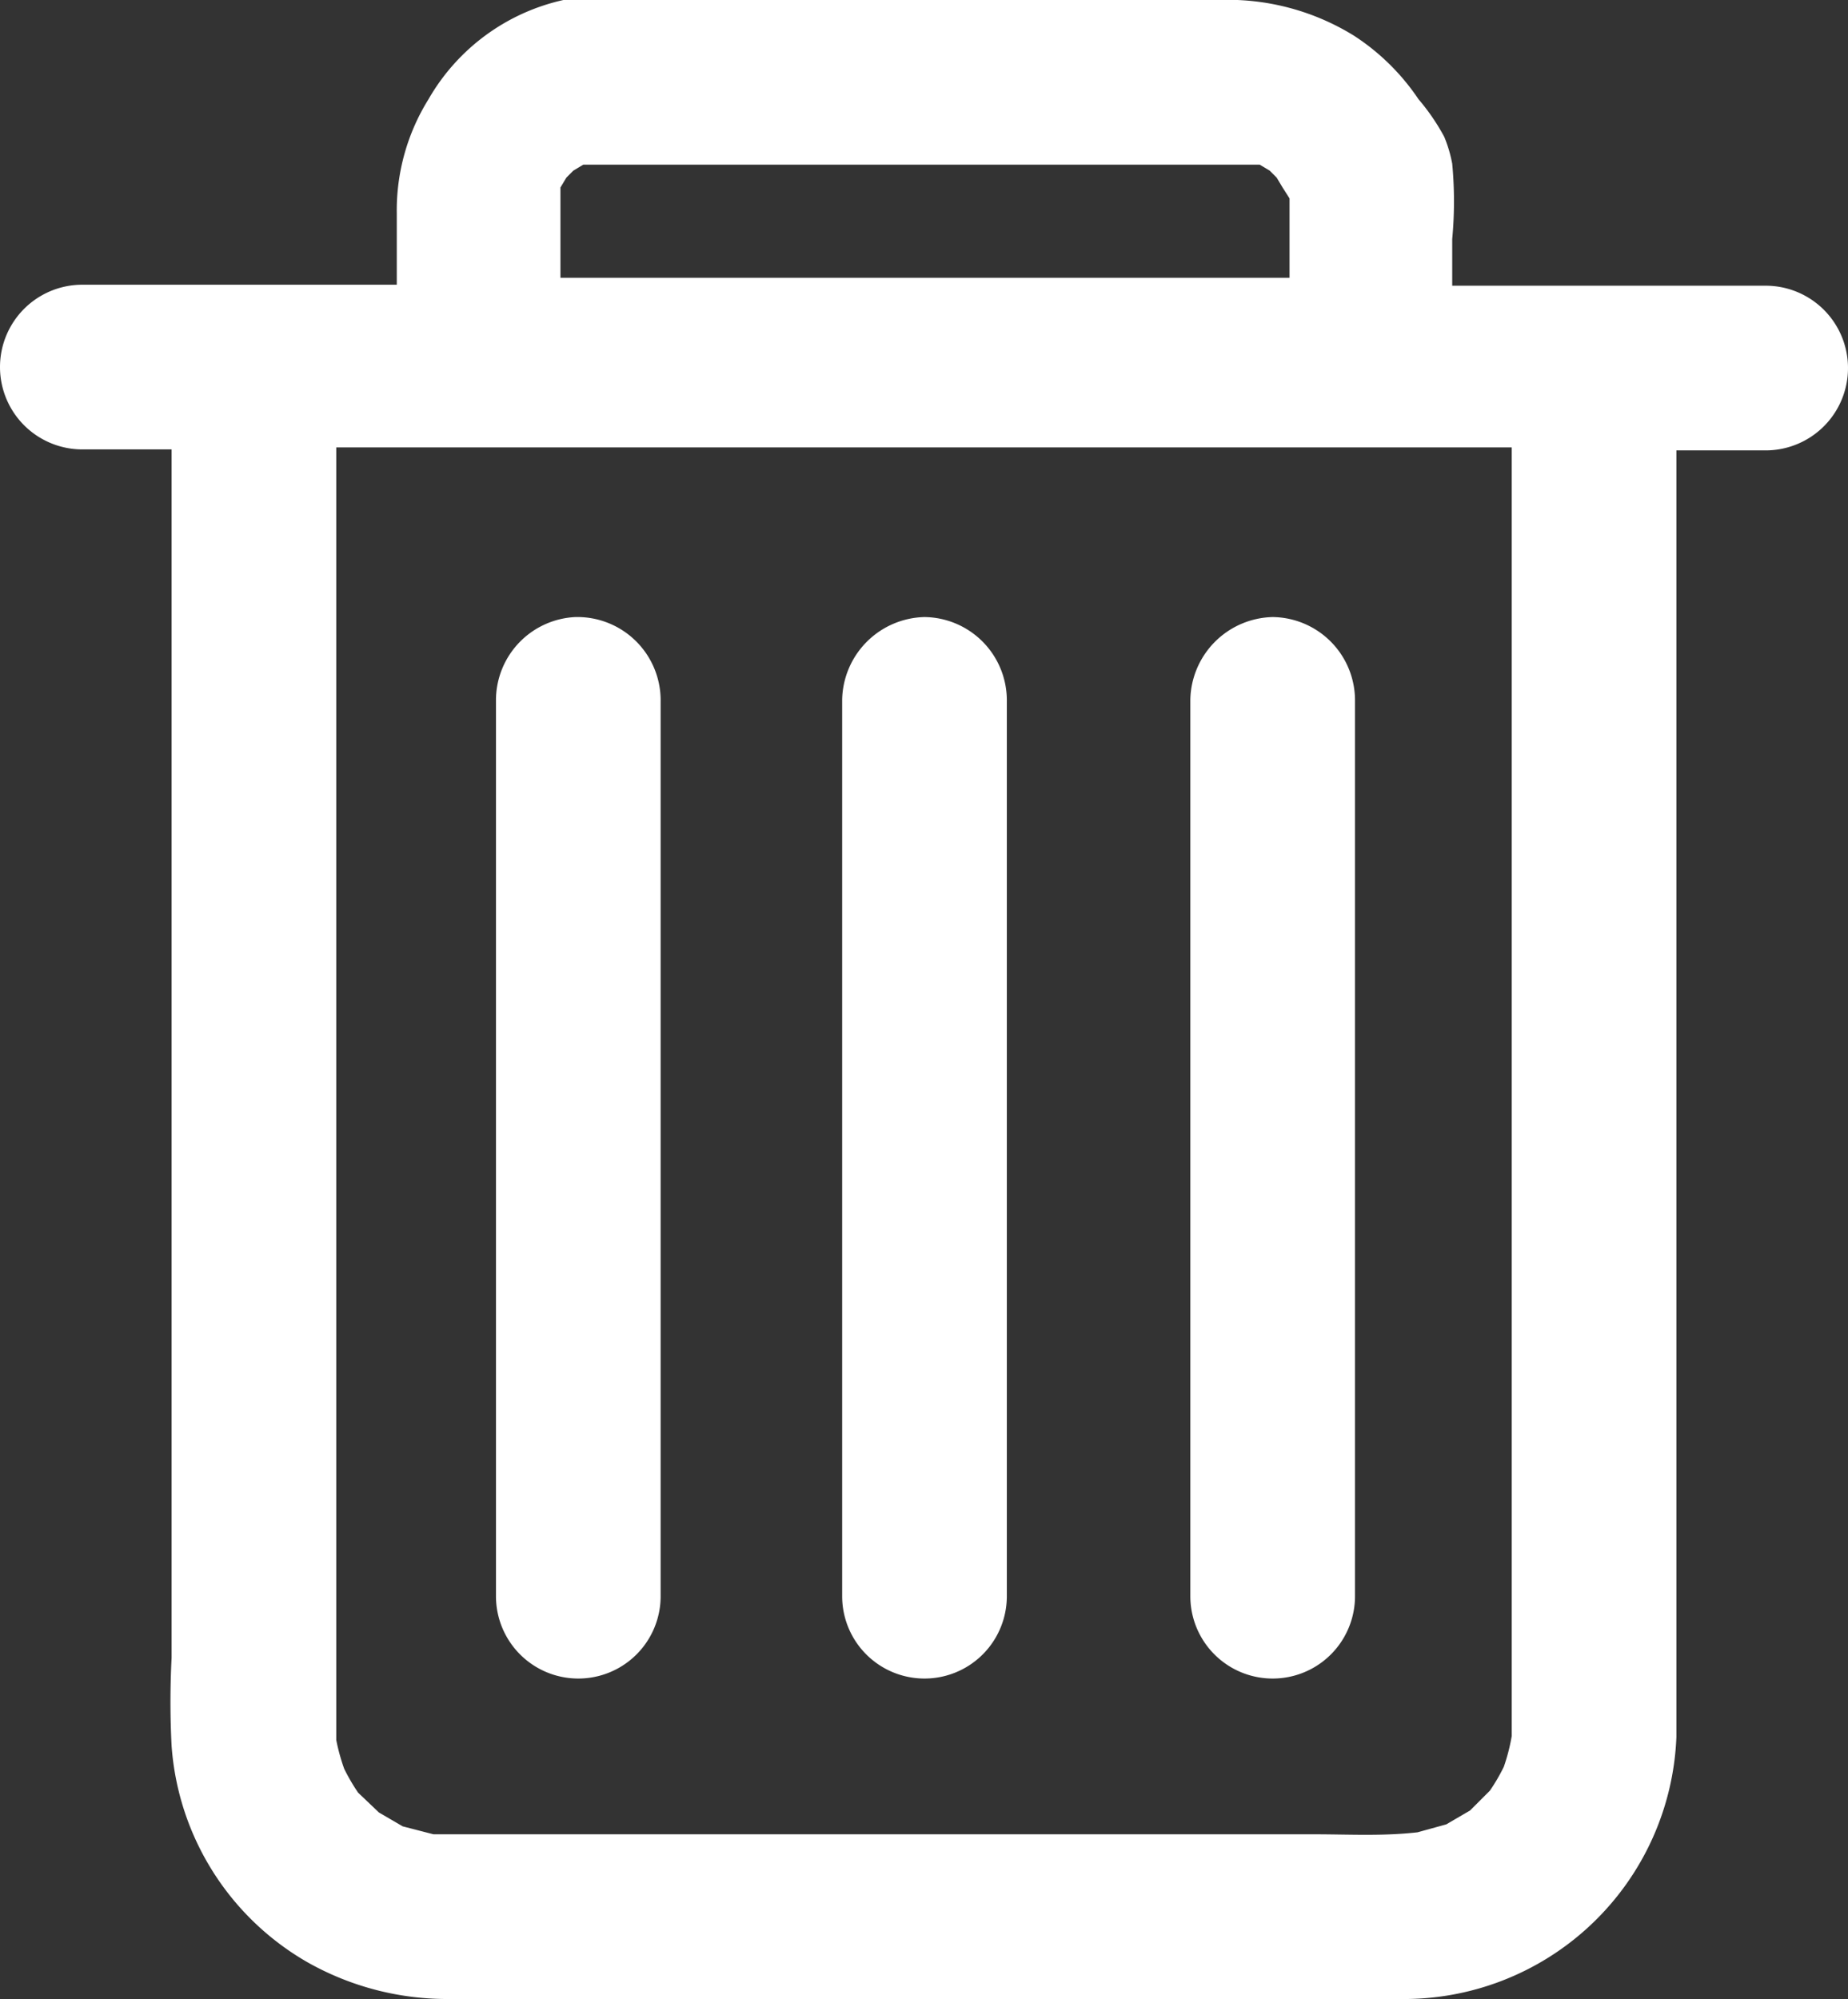 <svg xmlns="http://www.w3.org/2000/svg" viewBox="0 0 18.63 20.15"><rect x="0" y="0" width="18.63" height="20.15" fill="#333333" stroke="none"/><defs><style>.cls-1{fill:#fff;}</style></defs><title>delete-icn</title><g id="Layer_2" data-name="Layer 2"><g id="Layer_1-2" data-name="Layer 1"><path class="cls-1" d="M17.8,2.88H14.64V2.41a4.07,4.07,0,0,0,0-.76,1.35,1.35,0,0,0-.08-.27A2.14,2.14,0,0,0,14.3,1a2.27,2.27,0,0,0-.65-.64A2.42,2.42,0,0,0,12.28,0H6.55a5.5,5.5,0,0,0-.87,0A2.09,2.09,0,0,0,4.32,1,2.12,2.12,0,0,0,4,2.15v.72H.83a.83.83,0,0,0,0,1.66h.9V16.71a8.58,8.58,0,0,0,0,.89A2.74,2.74,0,0,0,3.1,19.78a2.86,2.86,0,0,0,1.45.37H14.1a2.75,2.75,0,0,0,2.8-2.64c0-.1,0-.2,0-.29V4.54h.9a.83.83,0,0,0,0-1.66ZM6.69,1.66h5.1c.26,0,.54,0,.8,0l.11,0,.1.06.07.07.06.1L13,2c0,.26,0,.53,0,.8v0H5.65v0c0-.26,0-.53,0-.8l0-.11.06-.1.07-.07.1-.06.11,0C6.25,1.66,6.48,1.66,6.69,1.66Zm6.57,16.83H4.37l-.31-.08-.24-.14-.21-.2a2,2,0,0,1-.14-.24,2,2,0,0,1-.08-.29c0-.15,0-.29,0-.44V5.51c0-.33,0-.65,0-1H15.24V15.82c0,.52,0,1,0,1.56,0,0,0,.08,0,.12a1.94,1.94,0,0,1-.08.31,1.94,1.94,0,0,1-.14.24l-.2.2-.24.14-.29.08C13.94,18.51,13.59,18.49,13.26,18.49Z"/><path class="cls-1" d="M5.8,6.22A.84.84,0,0,0,5,7.05V15c0,.37,0,.73,0,1.09v0a.83.83,0,0,0,1.66,0V8.16c0-.37,0-.73,0-1.09v0A.84.84,0,0,0,5.8,6.22Z"/><path class="cls-1" d="M9.32,6.22a.85.85,0,0,0-.83.83V15c0,.37,0,.73,0,1.09v0a.83.83,0,0,0,1.66,0V8.16c0-.37,0-.73,0-1.09v0A.84.84,0,0,0,9.32,6.22Z"/><path class="cls-1" d="M12.83,6.22a.85.85,0,0,0-.83.83V15c0,.37,0,.73,0,1.09v0a.83.83,0,0,0,1.66,0V8.16c0-.37,0-.73,0-1.09v0A.84.84,0,0,0,12.83,6.22Z"/></g></g></svg>